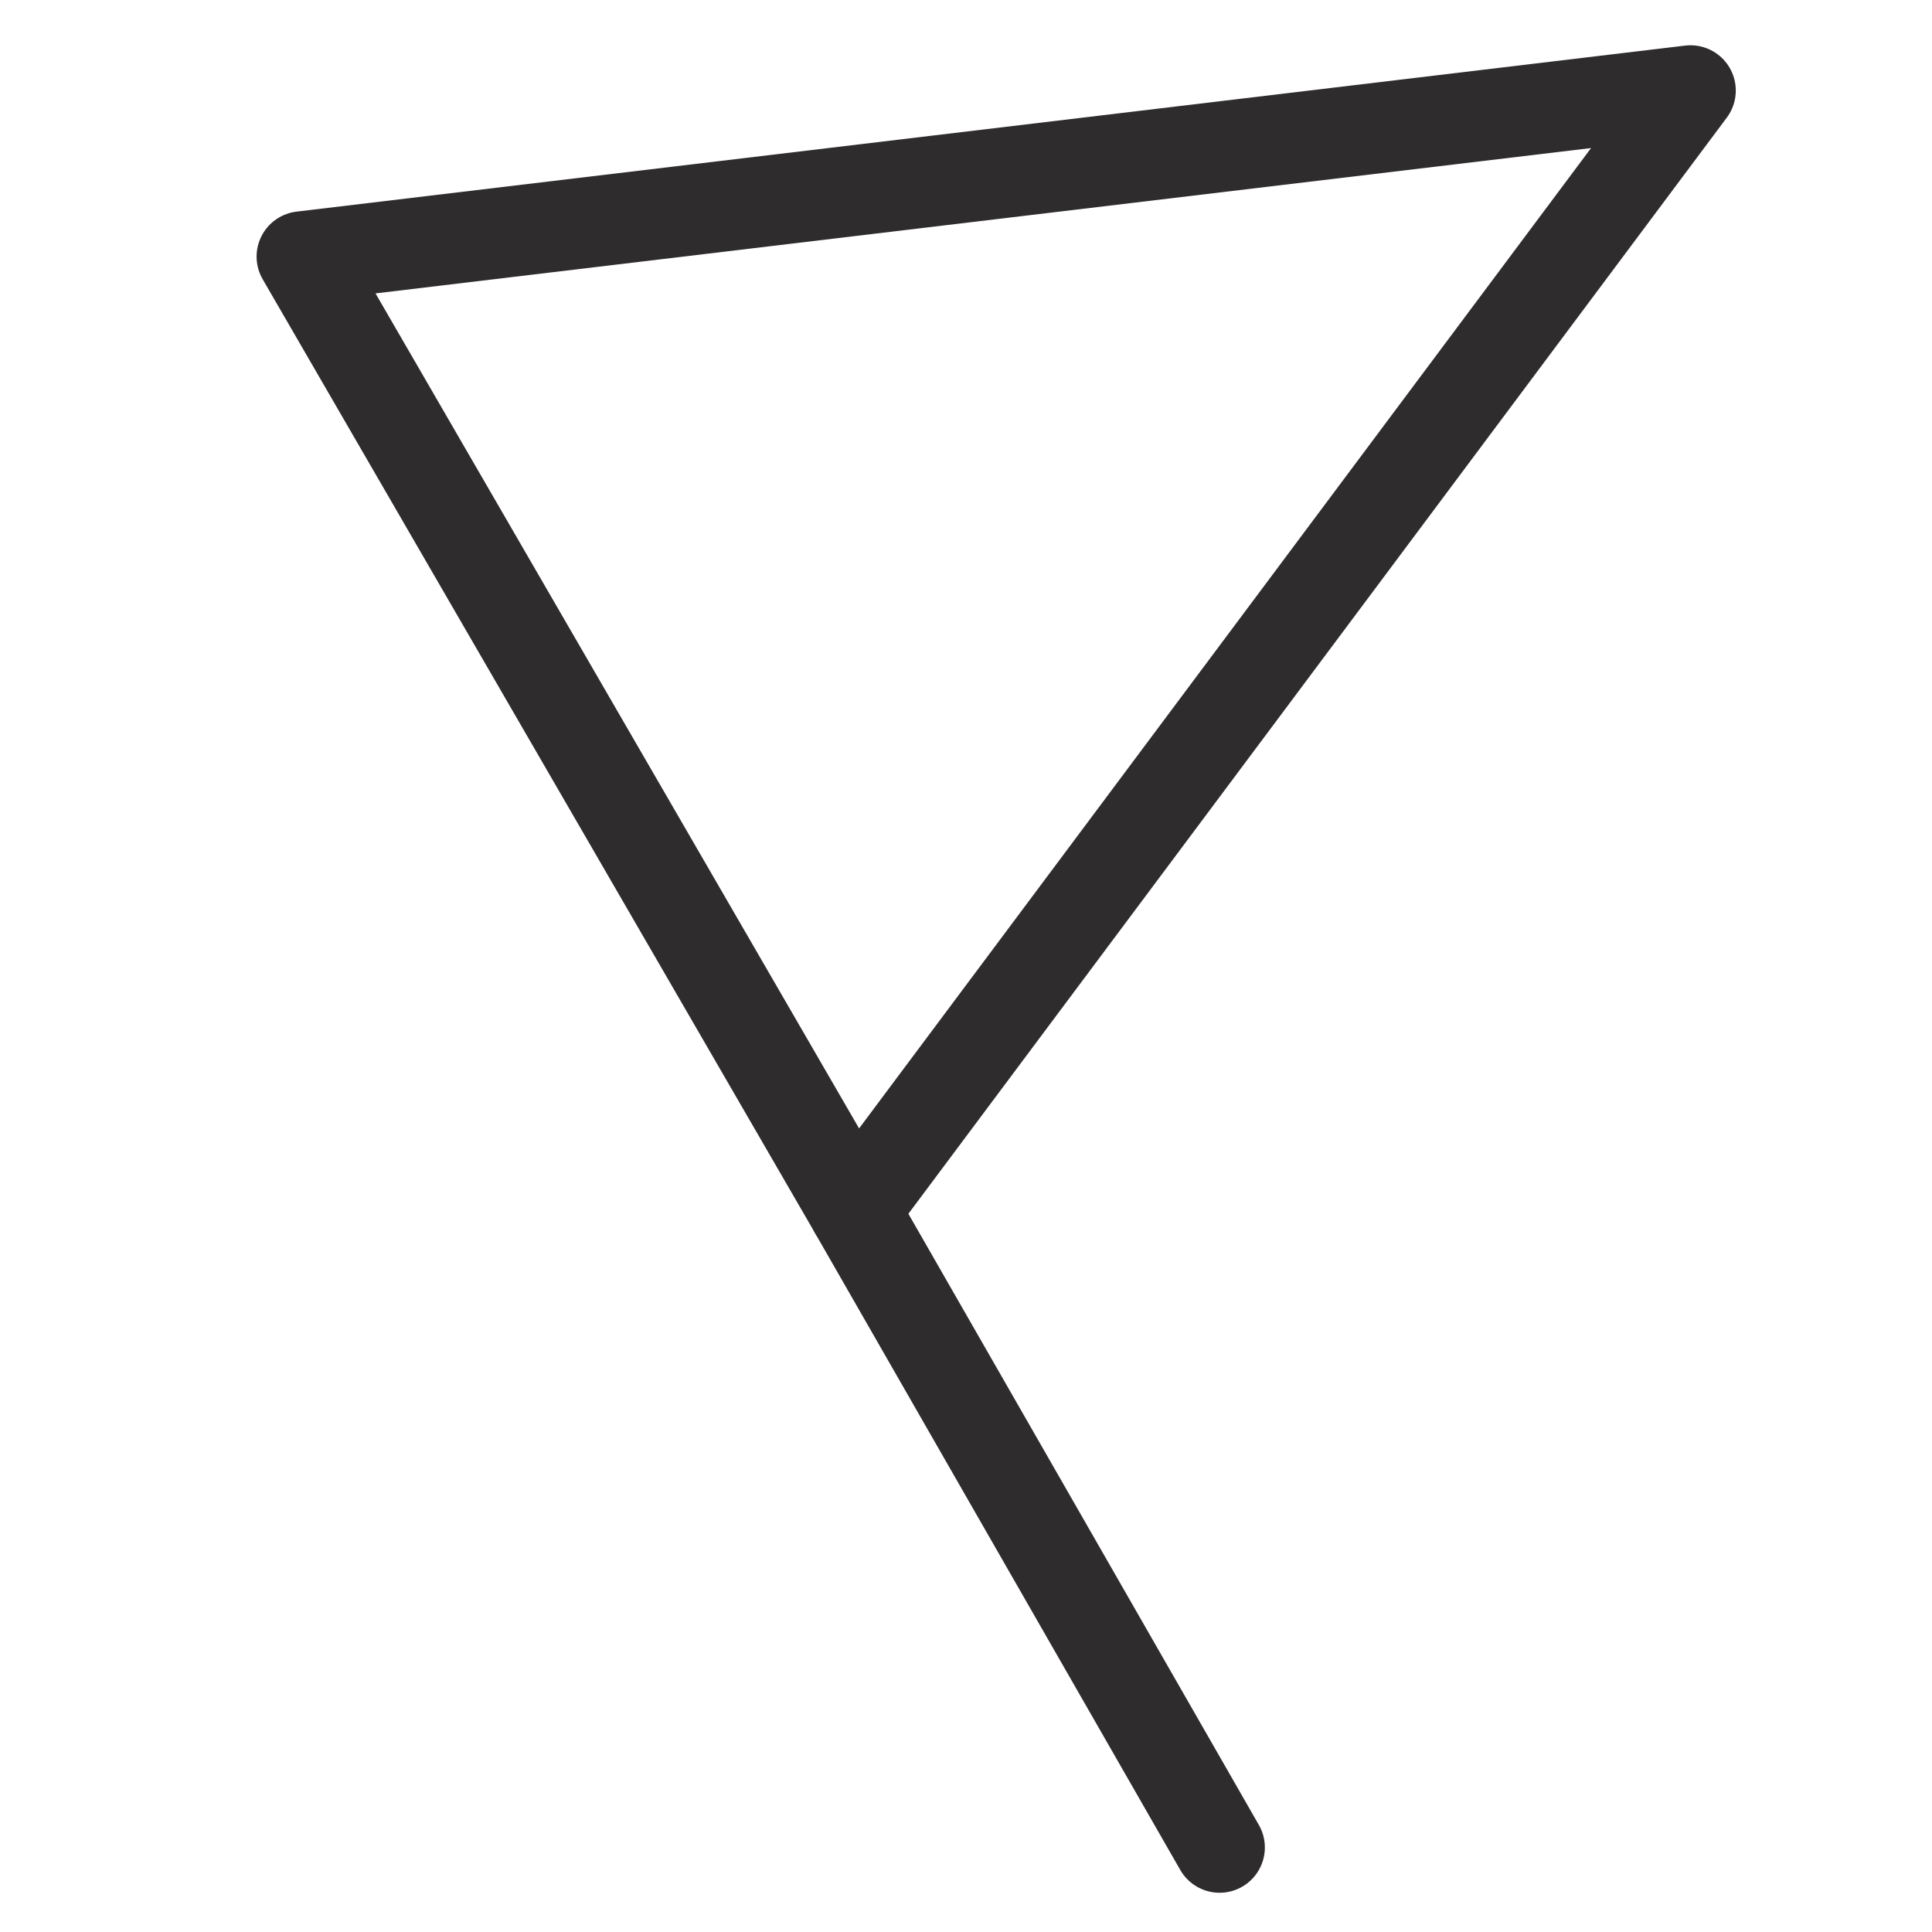 <svg viewBox="0 0 64 64" xmlns="http://www.w3.org/2000/svg"><g style="stroke-width:3;stroke-miterlimit:10;stroke:#2e2c2d;fill:none;stroke-linejoin:round;stroke-linecap:round"><path d="m40.4 61.2-12.1-21.1"/><path d="m10 8.5 18.3 31.6 27.7-37.1z"/></g></svg>